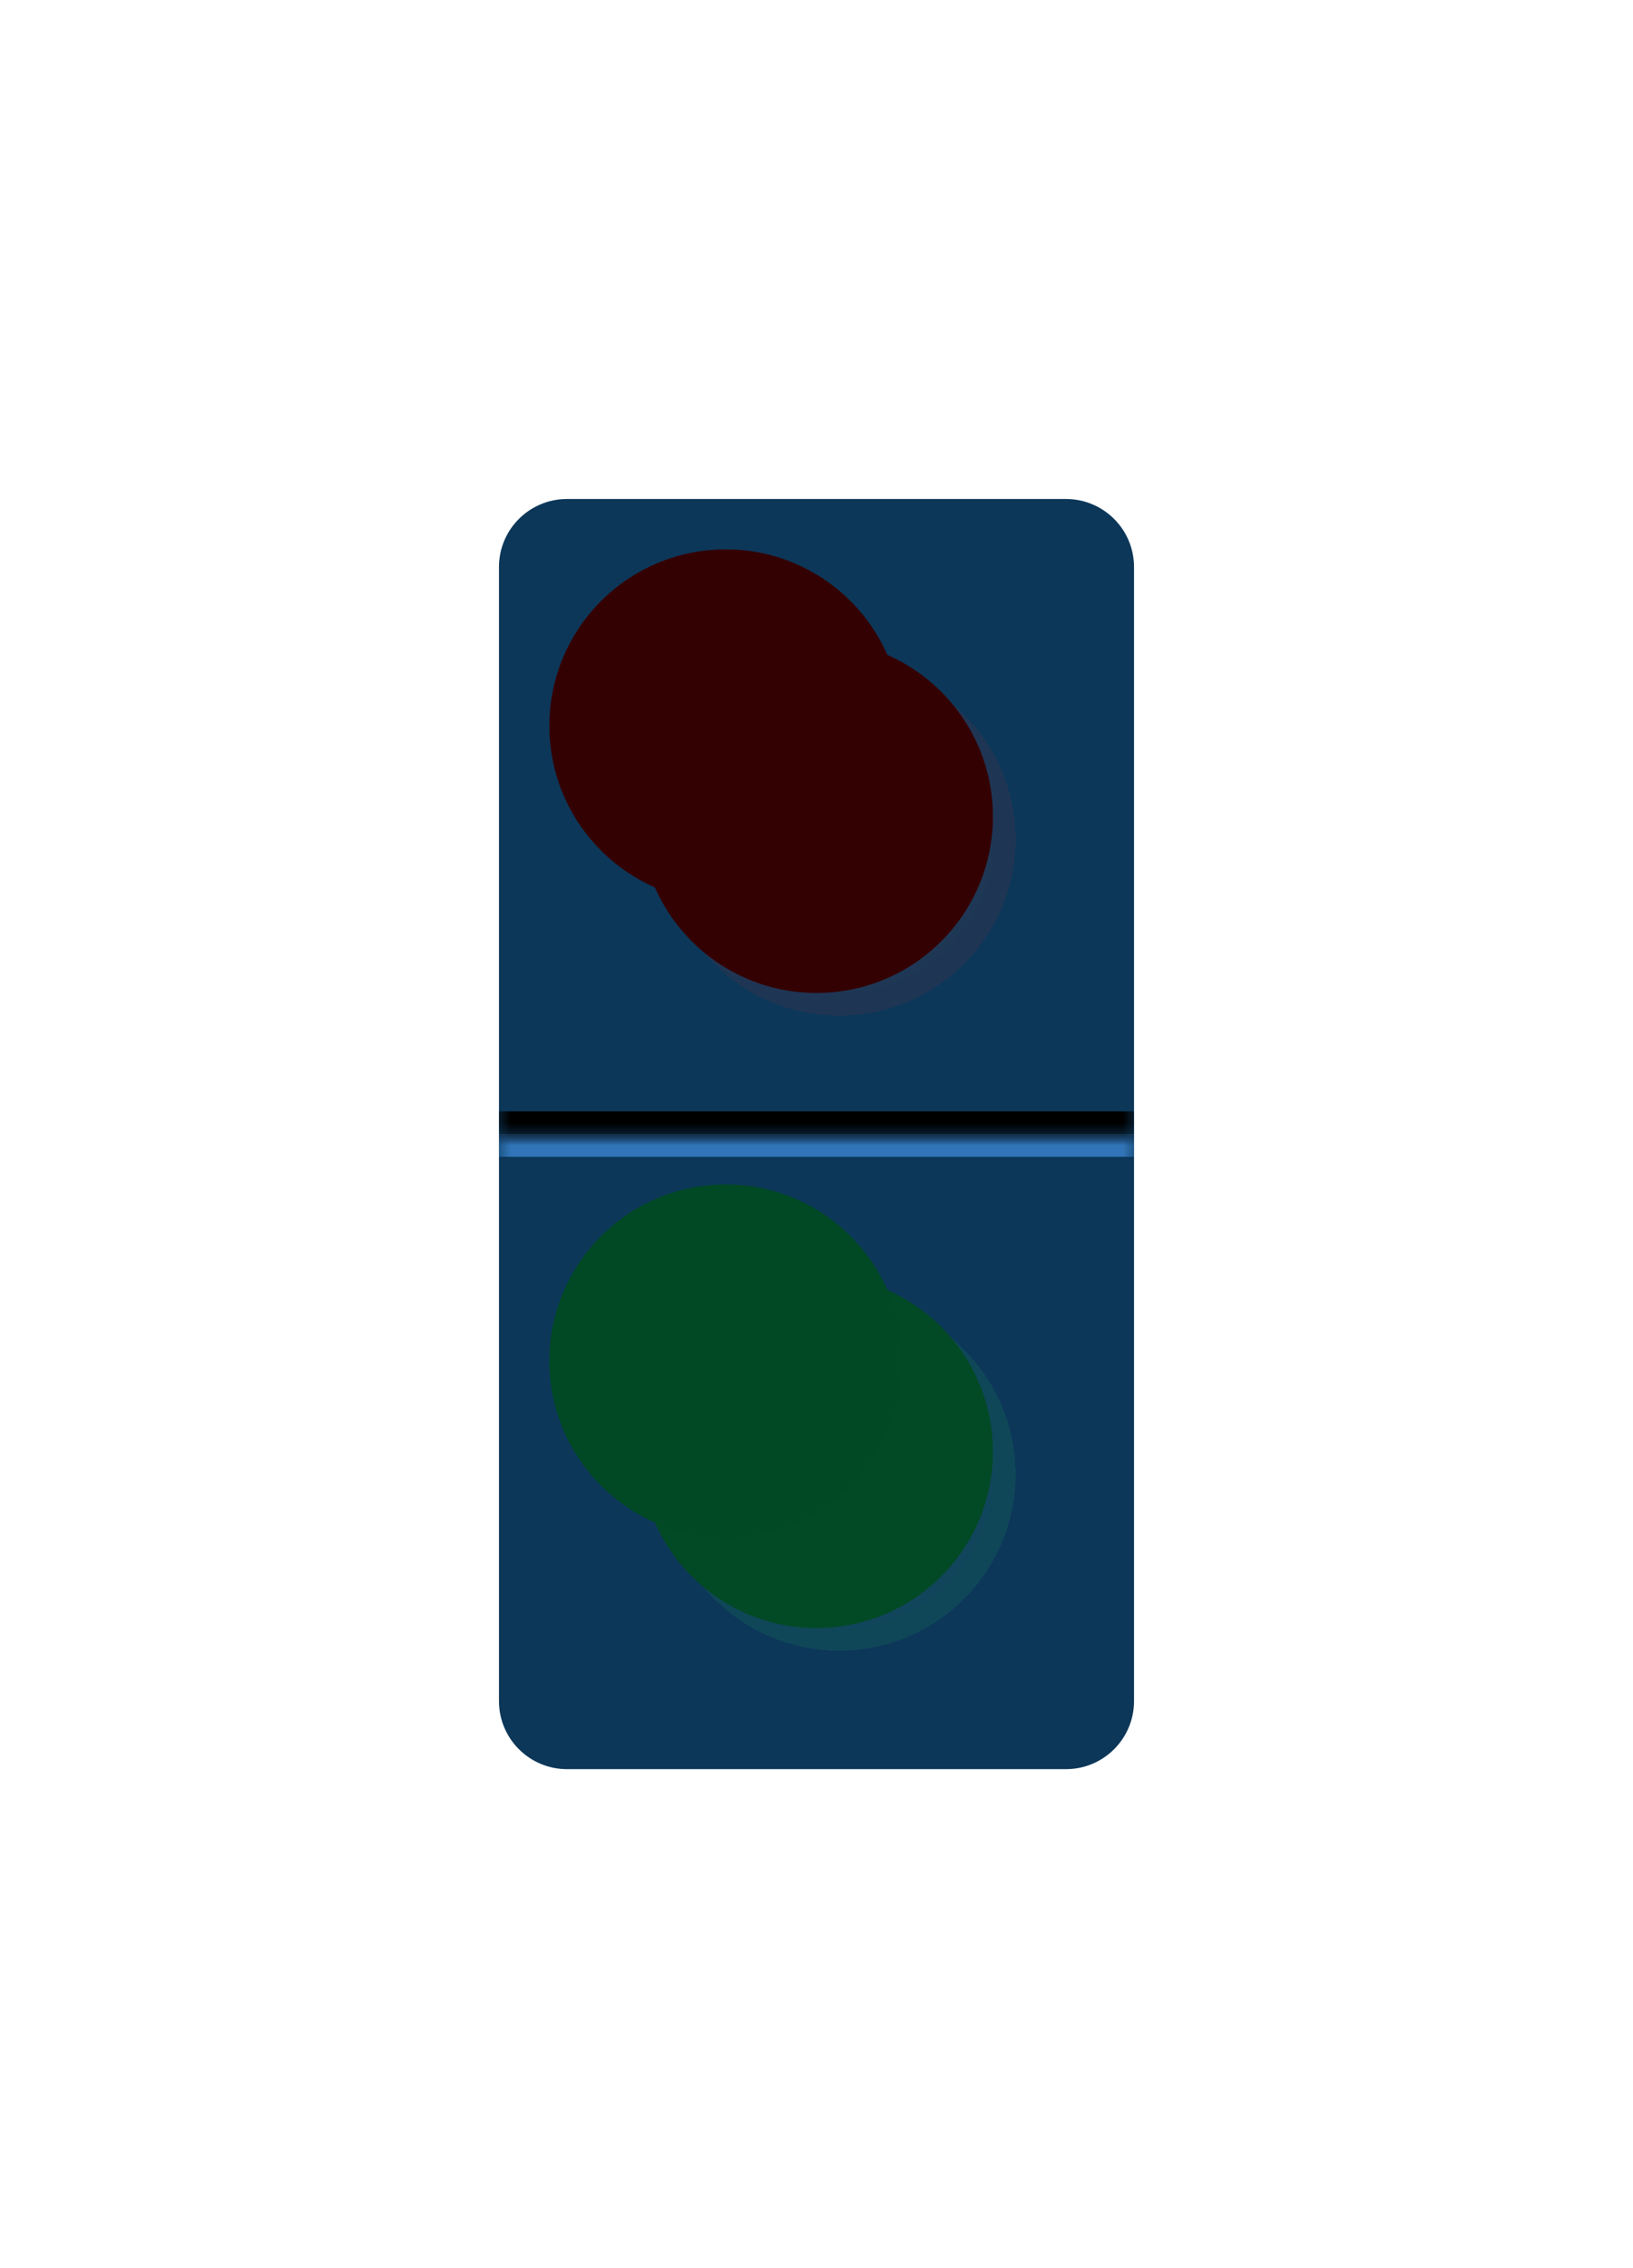 <svg width="72" height="100" viewBox="0 0 72 100" fill="none" xmlns="http://www.w3.org/2000/svg">
<mask id="path-1-inside-1_739_542" fill="white">
<path d="M22 50H50V75C50 76.657 48.657 78 47 78H25C23.343 78 22 76.657 22 75V50Z"/>
</mask>
<path d="M22 50H50V75C50 76.657 48.657 78 47 78H25C23.343 78 22 76.657 22 75V50Z" fill="#0C3759"/>
<path d="M22 49H50V51H22V49ZM50 78H22H50ZM22 78V50V78ZM50 50V78V50Z" fill="#3175B8" mask="url(#path-1-inside-1_739_542)"/>
<g opacity="0.1" filter="url(#filter0_d_739_542)">
<circle cx="36" cy="64" r="7.778" fill="#3FBD7D" style="mix-blend-mode:overlay" shape-rendering="crispEdges"/>
<circle cx="36" cy="64" r="7.278" stroke="#00FF19" stroke-opacity="0.33" shape-rendering="crispEdges"/>
</g>
<circle cx="36" cy="64" r="7.778" fill="#024925"/>
<g filter="url(#filter1_i_739_542)">
<circle cx="36" cy="64" r="7.778" fill="#004924" style="mix-blend-mode:overlay"/>
</g>
<mask id="path-7-inside-2_739_542" fill="white">
<path d="M22 25C22 23.343 23.343 22 25 22H47C48.657 22 50 23.343 50 25V50H22V25Z"/>
</mask>
<path d="M22 25C22 23.343 23.343 22 25 22H47C48.657 22 50 23.343 50 25V50H22V25Z" fill="#0C3759"/>
<path d="M22 22H50H22ZM50 51H22V49H50V51ZM22 50V22V50ZM50 22V50V22Z" fill="black" mask="url(#path-7-inside-2_739_542)"/>
<g opacity="0.1" filter="url(#filter2_d_739_542)">
<circle cx="36" cy="36" r="7.778" fill="#BE3438" style="mix-blend-mode:overlay" shape-rendering="crispEdges"/>
<circle cx="36" cy="36" r="7.278" stroke="#F80208" stroke-opacity="0.33" shape-rendering="crispEdges"/>
</g>
<circle cx="36" cy="36" r="7.778" fill="#340102"/>
<g filter="url(#filter3_i_739_542)">
<circle cx="36" cy="36" r="7.778" fill="#340102" style="mix-blend-mode:overlay"/>
</g>
<defs>
<filter id="filter0_d_739_542" x="26.222" y="54.222" width="21.556" height="21.555" filterUnits="userSpaceOnUse" color-interpolation-filters="sRGB">
<feFlood flood-opacity="0" result="BackgroundImageFix"/>
<feColorMatrix in="SourceAlpha" type="matrix" values="0 0 0 0 0 0 0 0 0 0 0 0 0 0 0 0 0 0 127 0" result="hardAlpha"/>
<feOffset dx="1" dy="1"/>
<feGaussianBlur stdDeviation="1.5"/>
<feComposite in2="hardAlpha" operator="out"/>
<feColorMatrix type="matrix" values="0 0 0 0 0 0 0 0 0 0.933 0 0 0 0 0.459 0 0 0 0.5 0"/>
<feBlend mode="normal" in2="BackgroundImageFix" result="effect1_dropShadow_739_542"/>
<feBlend mode="normal" in="SourceGraphic" in2="effect1_dropShadow_739_542" result="shape"/>
</filter>
<filter id="filter1_i_739_542" x="24.222" y="52.222" width="19.556" height="19.555" filterUnits="userSpaceOnUse" color-interpolation-filters="sRGB">
<feFlood flood-opacity="0" result="BackgroundImageFix"/>
<feBlend mode="normal" in="SourceGraphic" in2="BackgroundImageFix" result="shape"/>
<feColorMatrix in="SourceAlpha" type="matrix" values="0 0 0 0 0 0 0 0 0 0 0 0 0 0 0 0 0 0 127 0" result="hardAlpha"/>
<feOffset dx="-4" dy="-4"/>
<feGaussianBlur stdDeviation="2"/>
<feComposite in2="hardAlpha" operator="arithmetic" k2="-1" k3="1"/>
<feColorMatrix type="matrix" values="0 0 0 0 0 0 0 0 0 0.933 0 0 0 0 0.459 0 0 0 0.4 0"/>
<feBlend mode="normal" in2="shape" result="effect1_innerShadow_739_542"/>
</filter>
<filter id="filter2_d_739_542" x="26.222" y="26.222" width="21.556" height="21.555" filterUnits="userSpaceOnUse" color-interpolation-filters="sRGB">
<feFlood flood-opacity="0" result="BackgroundImageFix"/>
<feColorMatrix in="SourceAlpha" type="matrix" values="0 0 0 0 0 0 0 0 0 0 0 0 0 0 0 0 0 0 127 0" result="hardAlpha"/>
<feOffset dx="1" dy="1"/>
<feGaussianBlur stdDeviation="1.5"/>
<feComposite in2="hardAlpha" operator="out"/>
<feColorMatrix type="matrix" values="0 0 0 0 0 0 0 0 0 0.933 0 0 0 0 0.459 0 0 0 0.5 0"/>
<feBlend mode="normal" in2="BackgroundImageFix" result="effect1_dropShadow_739_542"/>
<feBlend mode="normal" in="SourceGraphic" in2="effect1_dropShadow_739_542" result="shape"/>
</filter>
<filter id="filter3_i_739_542" x="24.222" y="24.222" width="19.556" height="19.555" filterUnits="userSpaceOnUse" color-interpolation-filters="sRGB">
<feFlood flood-opacity="0" result="BackgroundImageFix"/>
<feBlend mode="normal" in="SourceGraphic" in2="BackgroundImageFix" result="shape"/>
<feColorMatrix in="SourceAlpha" type="matrix" values="0 0 0 0 0 0 0 0 0 0 0 0 0 0 0 0 0 0 127 0" result="hardAlpha"/>
<feOffset dx="-4" dy="-4"/>
<feGaussianBlur stdDeviation="2"/>
<feComposite in2="hardAlpha" operator="arithmetic" k2="-1" k3="1"/>
<feColorMatrix type="matrix" values="0 0 0 0 0.969 0 0 0 0 0.008 0 0 0 0 0.031 0 0 0 0.3 0"/>
<feBlend mode="normal" in2="shape" result="effect1_innerShadow_739_542"/>
</filter>
</defs>
</svg>
